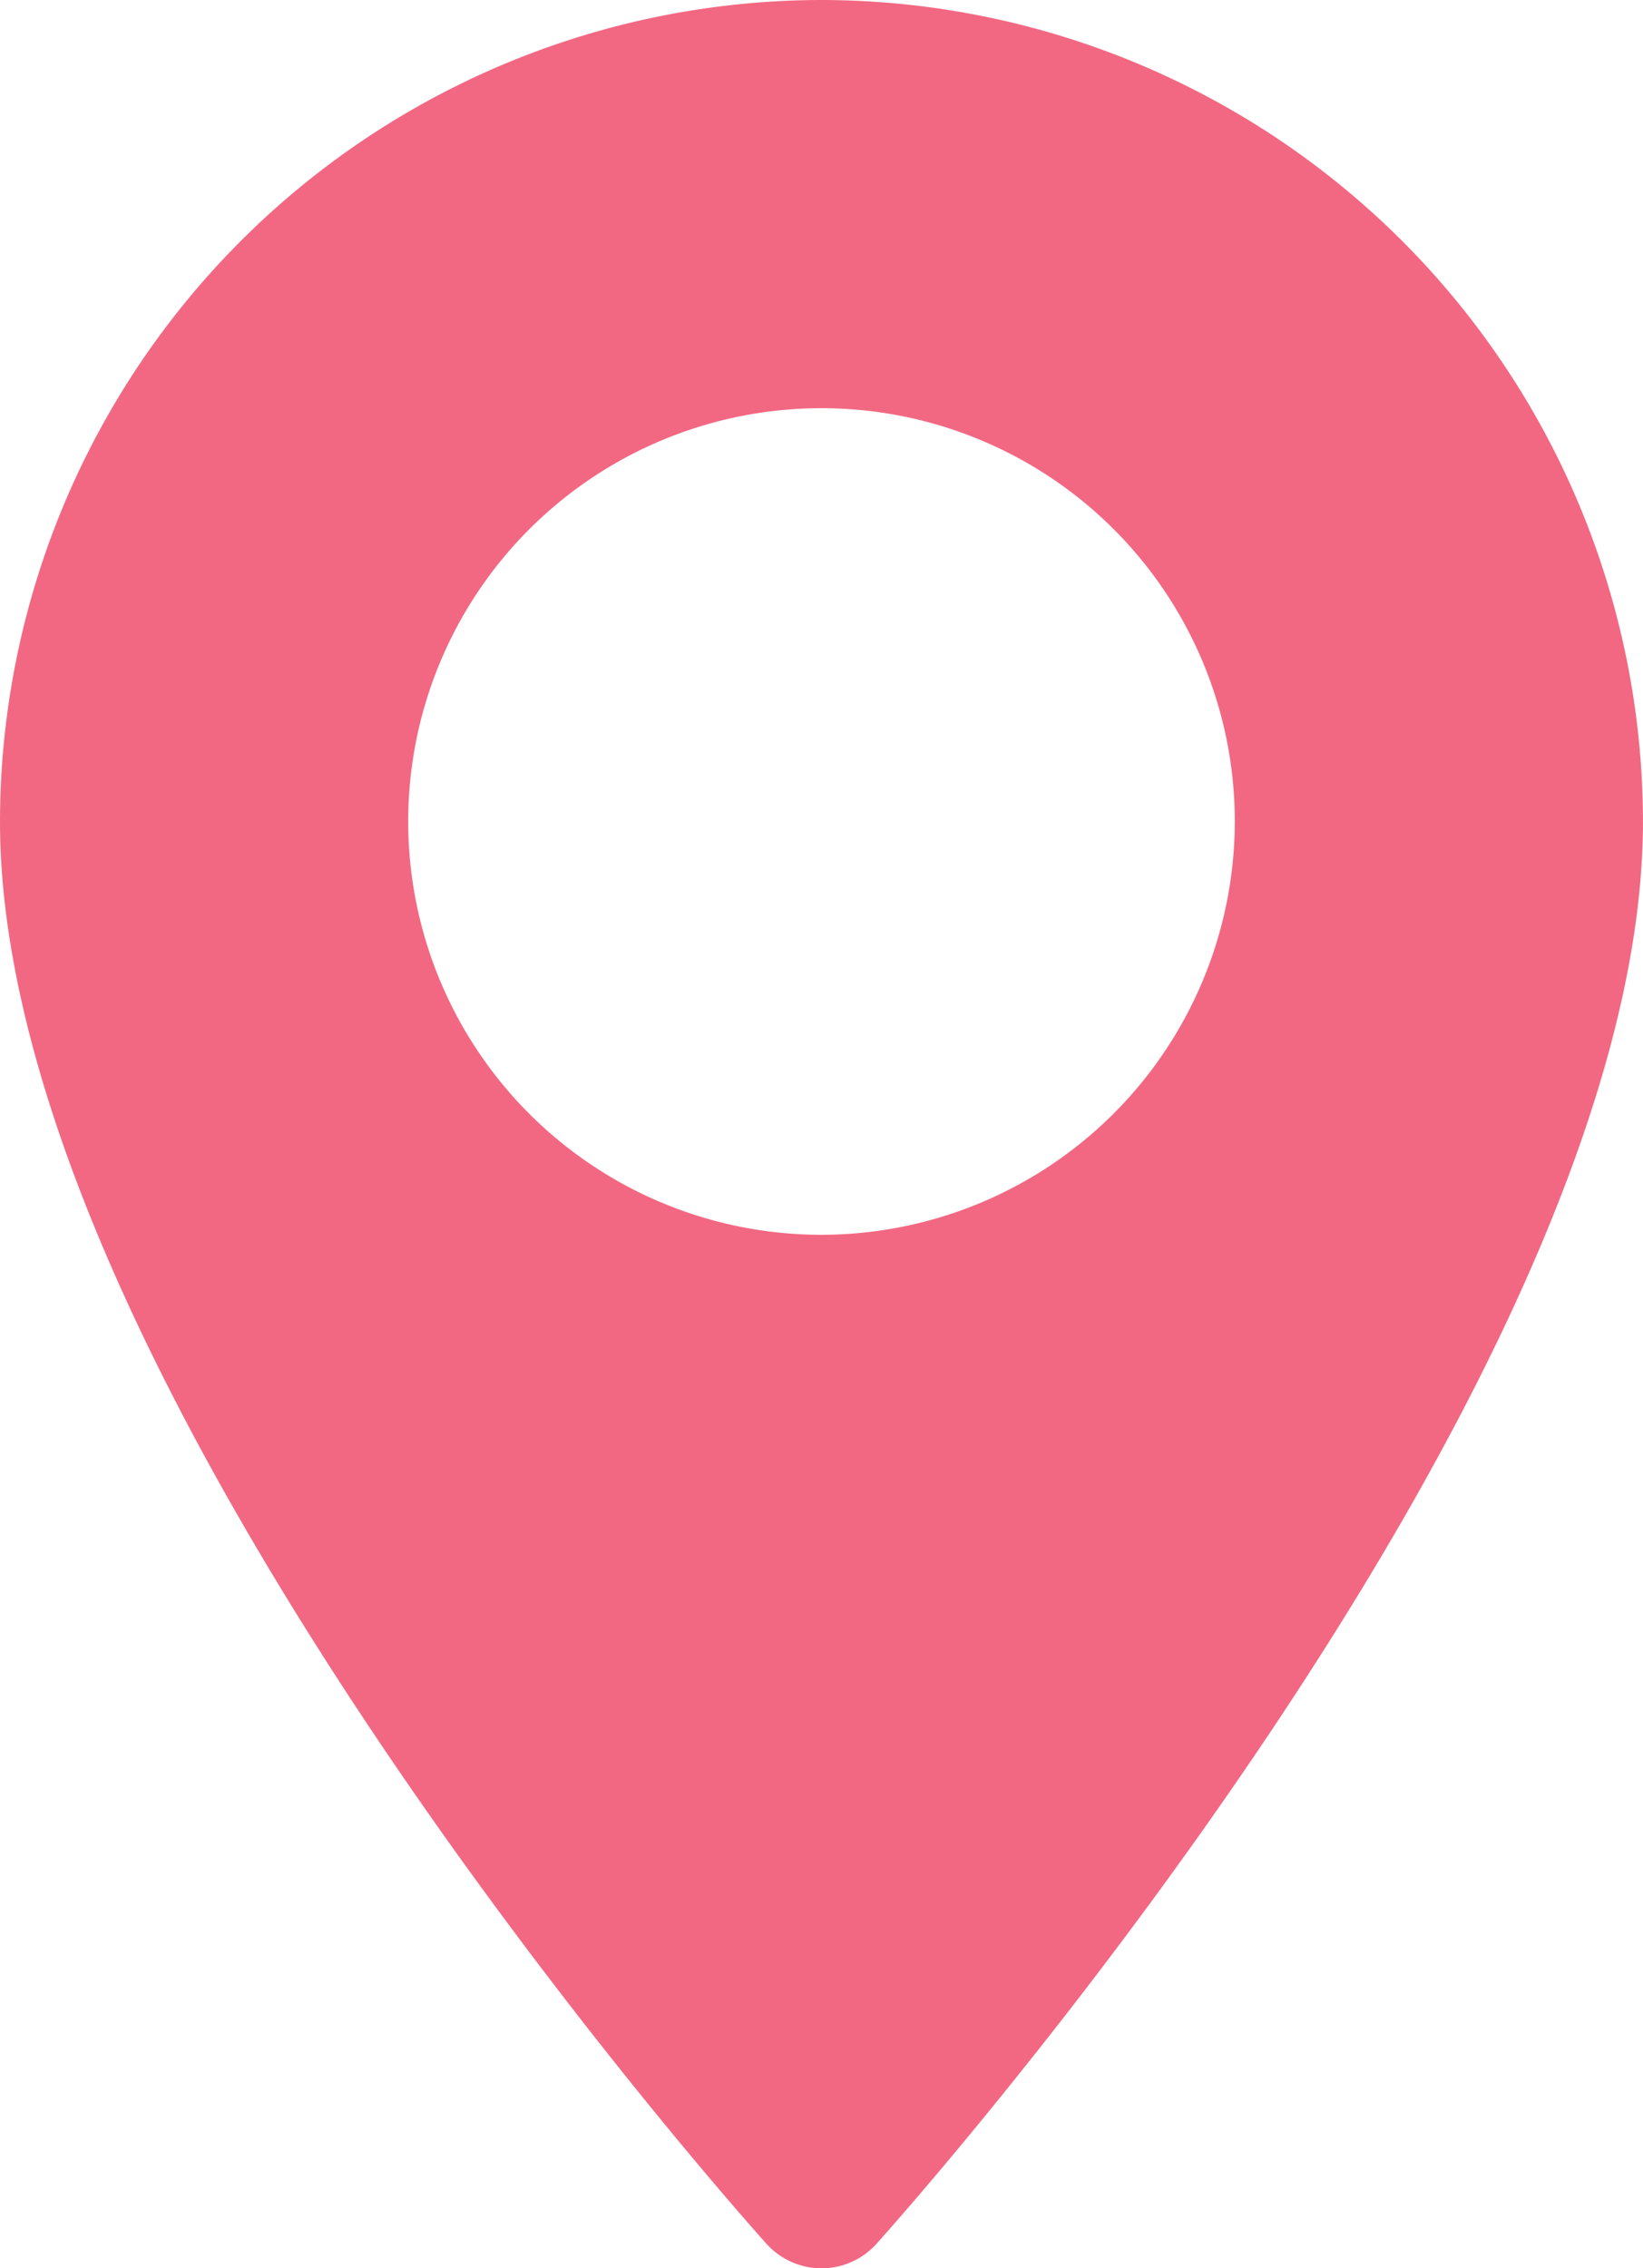 <svg height="69.755" viewBox="0 0 50.526 69.755" width="50.526" xmlns="http://www.w3.org/2000/svg"><path d="m95.836 0a25.291 25.291 0 0 0 -25.263 25.263c0 17.287 22.608 42.666 23.57 43.738a2.275 2.275 0 0 0 3.385 0c.963-1.072 23.57-26.451 23.57-43.738a25.292 25.292 0 0 0 -25.262-25.263zm0 37.973a12.71 12.71 0 1 1 12.71-12.71 12.725 12.725 0 0 1 -12.71 12.71z" fill="#f26882" transform="translate(-70.573)"/></svg>